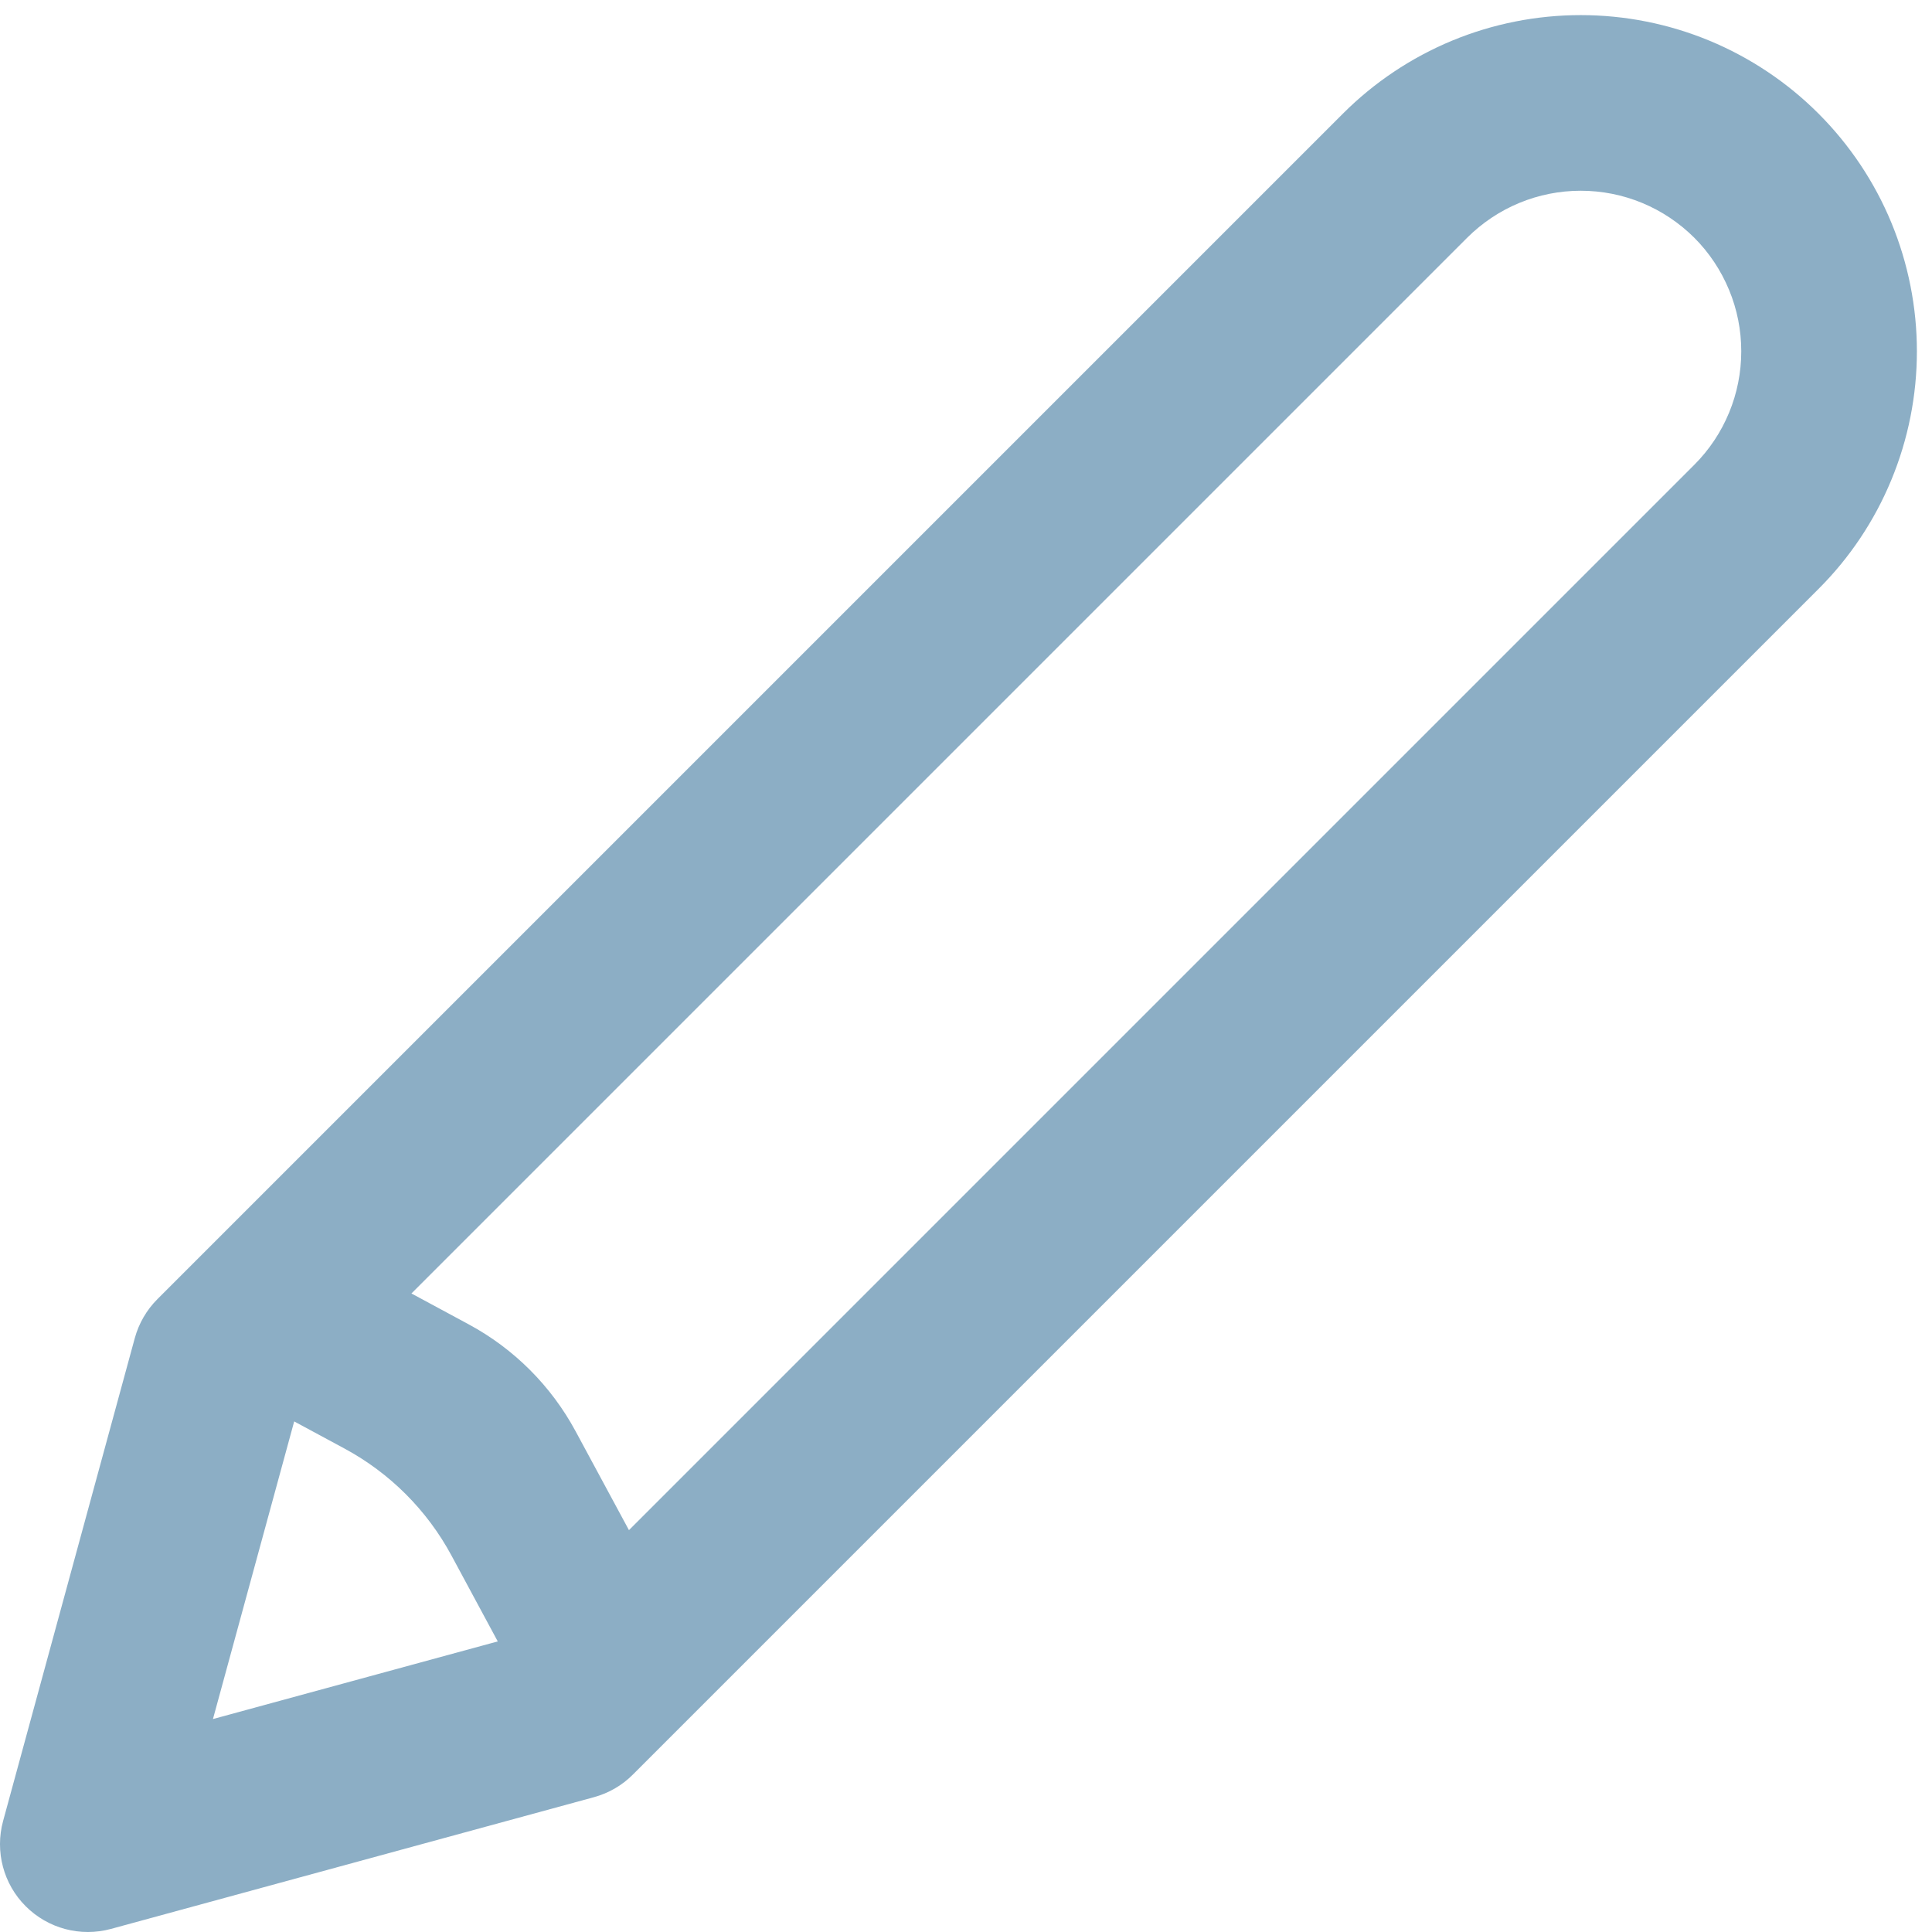 <svg width="22" height="22" viewBox="0 0 22 22" fill="none" xmlns="http://www.w3.org/2000/svg">
<path fill-rule="evenodd" clip-rule="evenodd" d="M17.3 2.311C17.522 2.219 17.76 2.172 18 2.172C18.24 2.172 18.478 2.219 18.7 2.311C18.922 2.403 19.123 2.538 19.293 2.707C19.463 2.877 19.597 3.079 19.689 3.301C19.781 3.522 19.828 3.76 19.828 4C19.828 4.24 19.781 4.478 19.689 4.7C19.597 4.922 19.463 5.123 19.293 5.293L7.162 17.424L6.555 16.299C6.277 15.783 5.854 15.359 5.338 15.081L4.685 14.729L16.707 2.707C16.877 2.538 17.078 2.403 17.3 2.311ZM3.35 16.186L2.425 19.575L5.668 18.691L5.141 17.713C4.863 17.197 4.439 16.773 3.923 16.495L3.35 16.186ZM18 0.172C17.497 0.172 16.999 0.271 16.535 0.463C16.07 0.656 15.648 0.938 15.293 1.293L1.793 14.793C1.67 14.916 1.581 15.069 1.535 15.237L0.035 20.737C-0.059 21.083 0.039 21.454 0.293 21.707C0.547 21.961 0.917 22.059 1.263 21.965L6.763 20.465C6.931 20.419 7.084 20.331 7.207 20.207L20.707 6.707C21.063 6.352 21.345 5.93 21.537 5.465C21.729 5.001 21.828 4.503 21.828 4C21.828 3.498 21.729 3 21.537 2.535C21.345 2.071 21.063 1.649 20.707 1.293C20.352 0.938 19.93 0.656 19.465 0.463C19.001 0.271 18.503 0.172 18 0.172Z" fill="#8CAEC5"/>
</svg>
